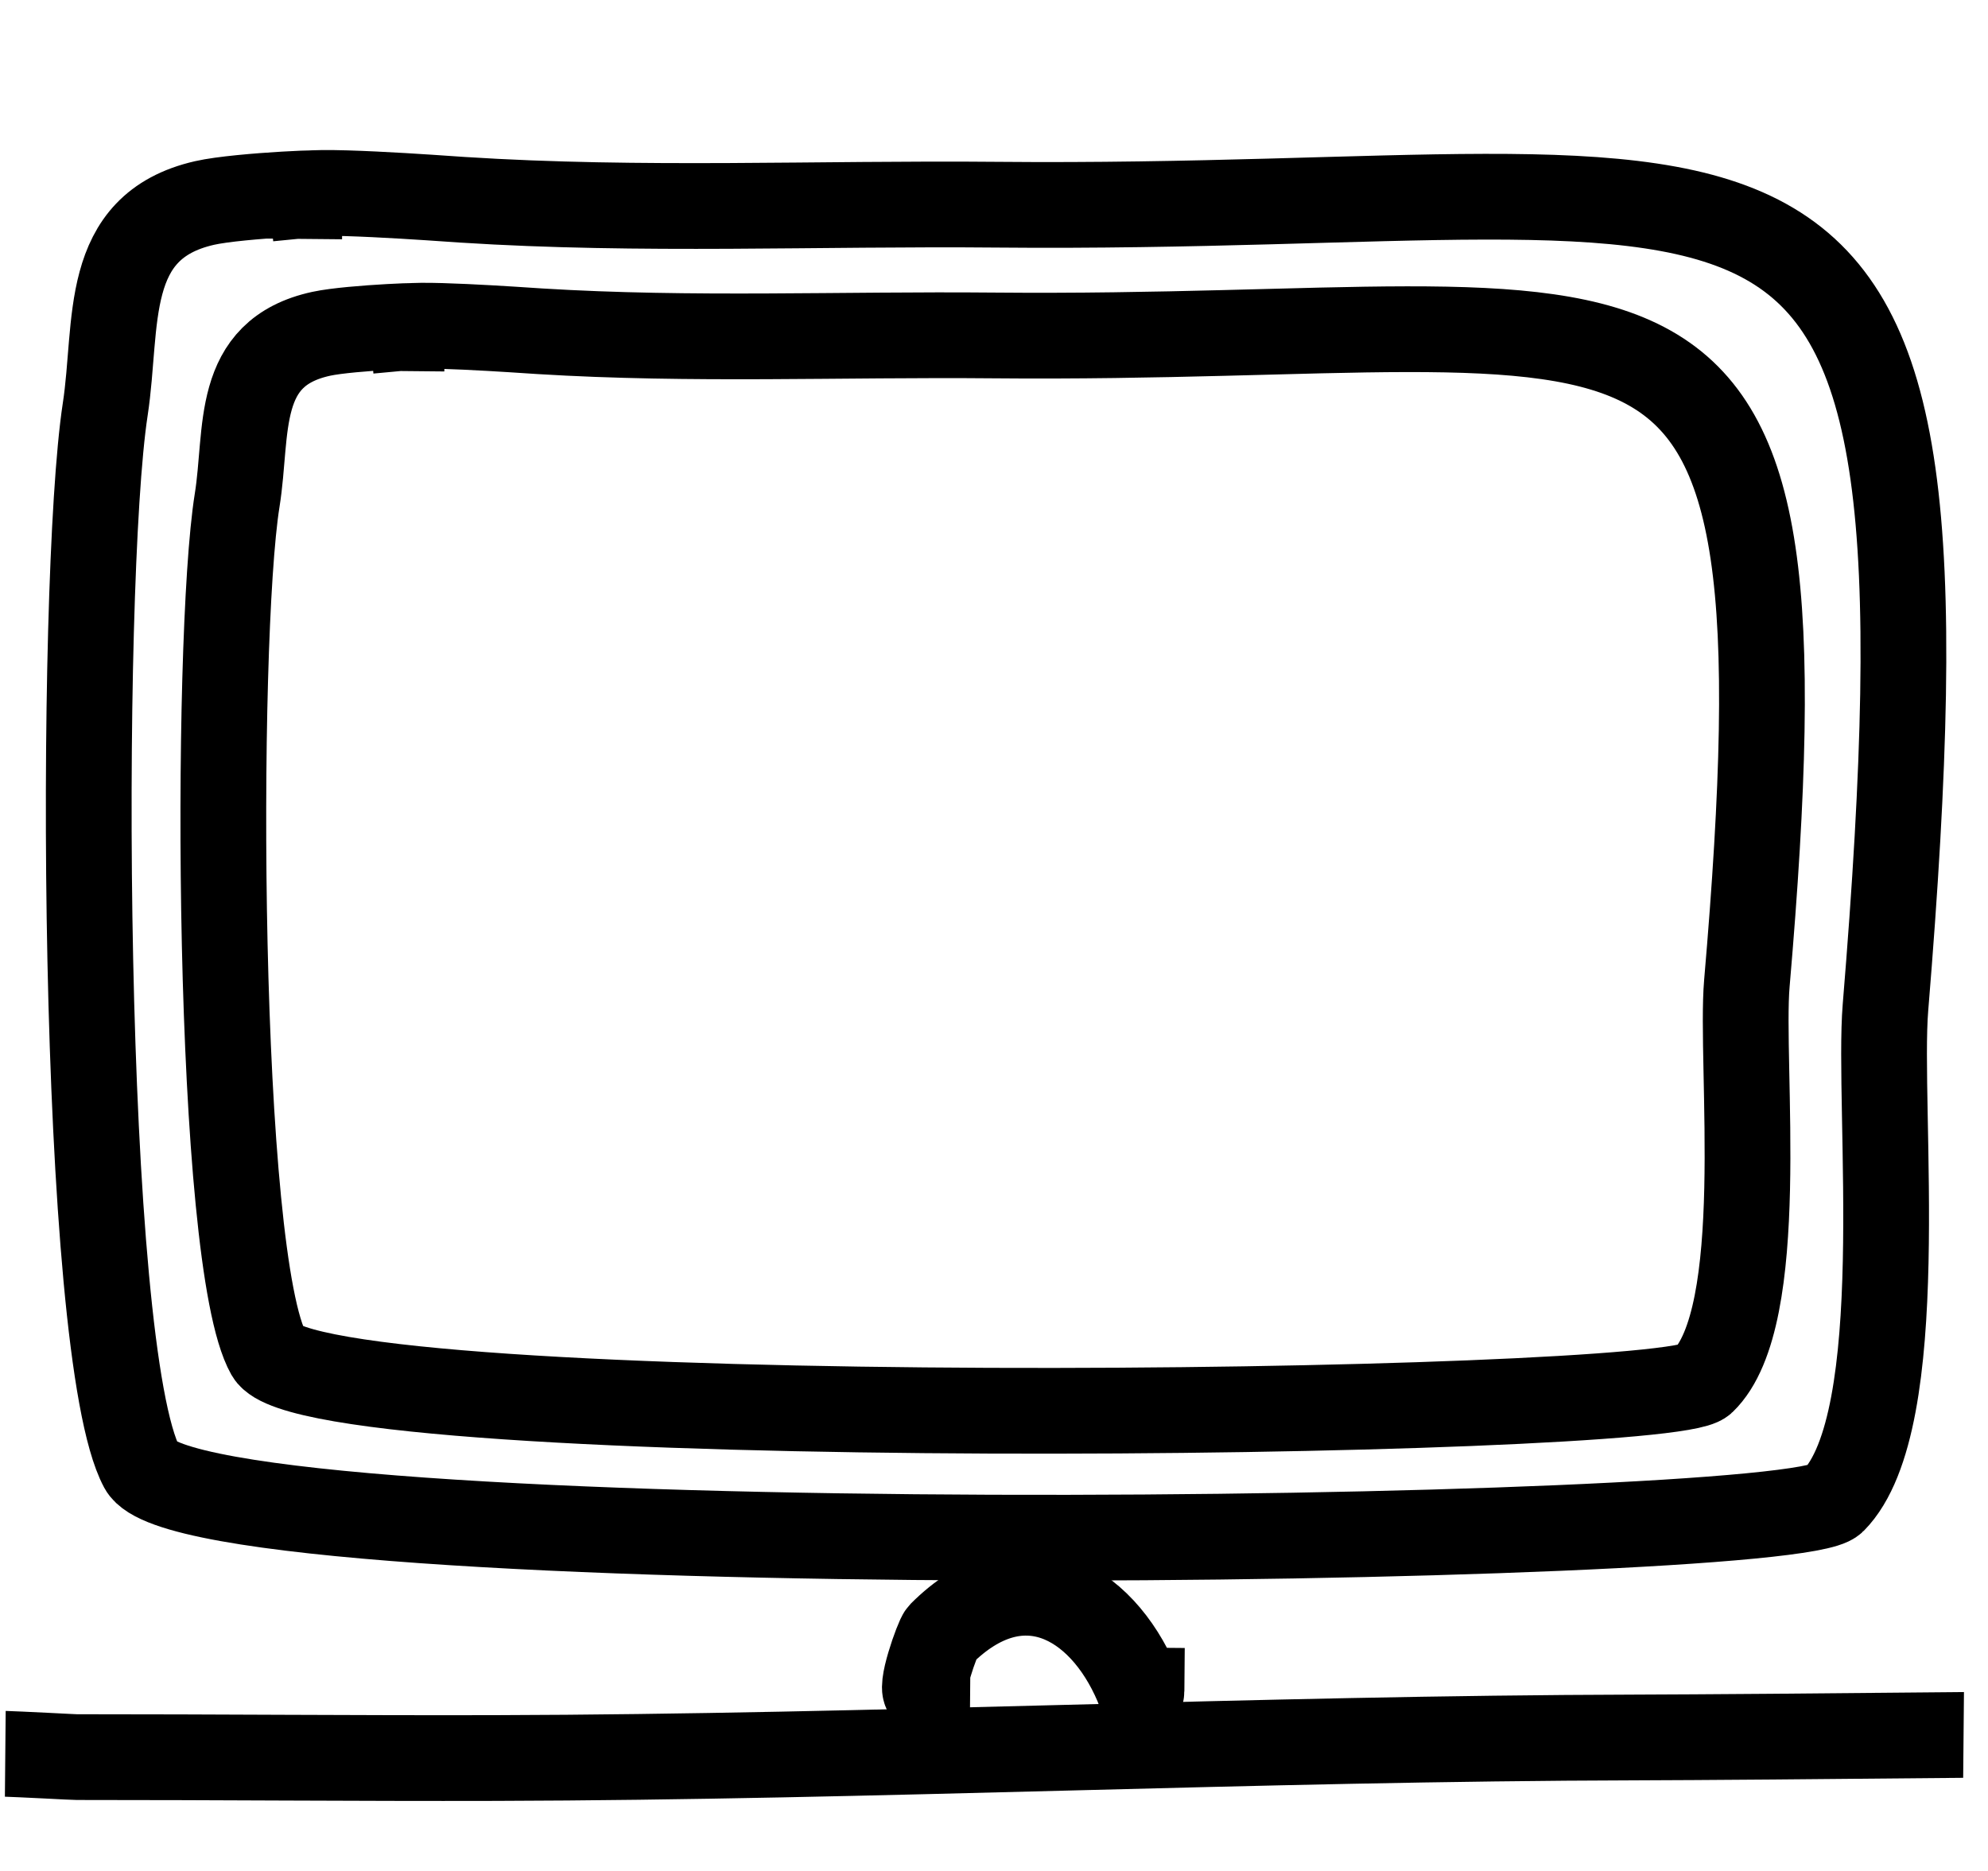 <svg width="153" height="144" viewBox="0 0 153 144" fill="none" xmlns="http://www.w3.org/2000/svg">
<g clip-path="url(#clip0_60_101)">
<path d="M-6.671 135.157C-6.664 134.474 5.167 135.238 5.919 135.238C16.66 135.234 27.404 135.336 38.139 135.308C67.433 135.233 96.659 133.797 125.943 133.726C134.879 133.705 168.643 133.39 168.36 133.28" stroke="black" stroke-width="6.599" stroke-linecap="square" stroke-linejoin="bevel"/>
<path d="M71.364 130.248C70.656 130.242 72.176 126.013 72.43 125.759C78.5 119.684 84.711 123.077 87.514 129.672C87.595 129.861 87.847 130.659 87.852 130.11" stroke="black" stroke-width="6.599" stroke-linecap="square" stroke-linejoin="bevel"/>
<path d="M30.93 25.258C30.935 24.742 40.388 25.425 41.549 25.496C53.215 26.214 64.772 25.71 76.439 25.818C128.684 26.3 139.629 15.412 134.442 75.686C133.905 81.931 136.163 101.384 131.059 106.303C128.199 109.059 24.142 110.317 20.678 104.184C16.624 97.006 16.519 49.307 18.252 38.501C19.104 33.188 17.971 27.155 24.726 25.69C27.012 25.194 34.048 24.945 31.719 25.161" stroke="black" stroke-width="6.599" stroke-linecap="square" stroke-linejoin="bevel"/>
<path d="M23.057 15.086C23.063 14.446 34.211 15.287 35.58 15.375C49.339 16.258 62.969 15.627 76.729 15.755C138.345 16.323 151.26 2.82 145.109 77.541C144.471 85.282 147.124 109.394 141.102 115.495C137.728 118.913 15.004 120.531 10.922 112.93C6.145 104.034 6.048 44.905 8.098 31.508C9.106 24.922 7.772 17.444 15.74 15.624C18.436 15.009 26.734 14.696 23.988 14.965" stroke="black" stroke-width="6.599" stroke-linecap="square" stroke-linejoin="bevel"/>
</g>
<defs>
<clipPath id="clip0_60_101">
<rect width="142" height="150.693" fill="white" transform="translate(152.337 1.685) rotate(90.529)"/>
</clipPath>
</defs>
</svg>
